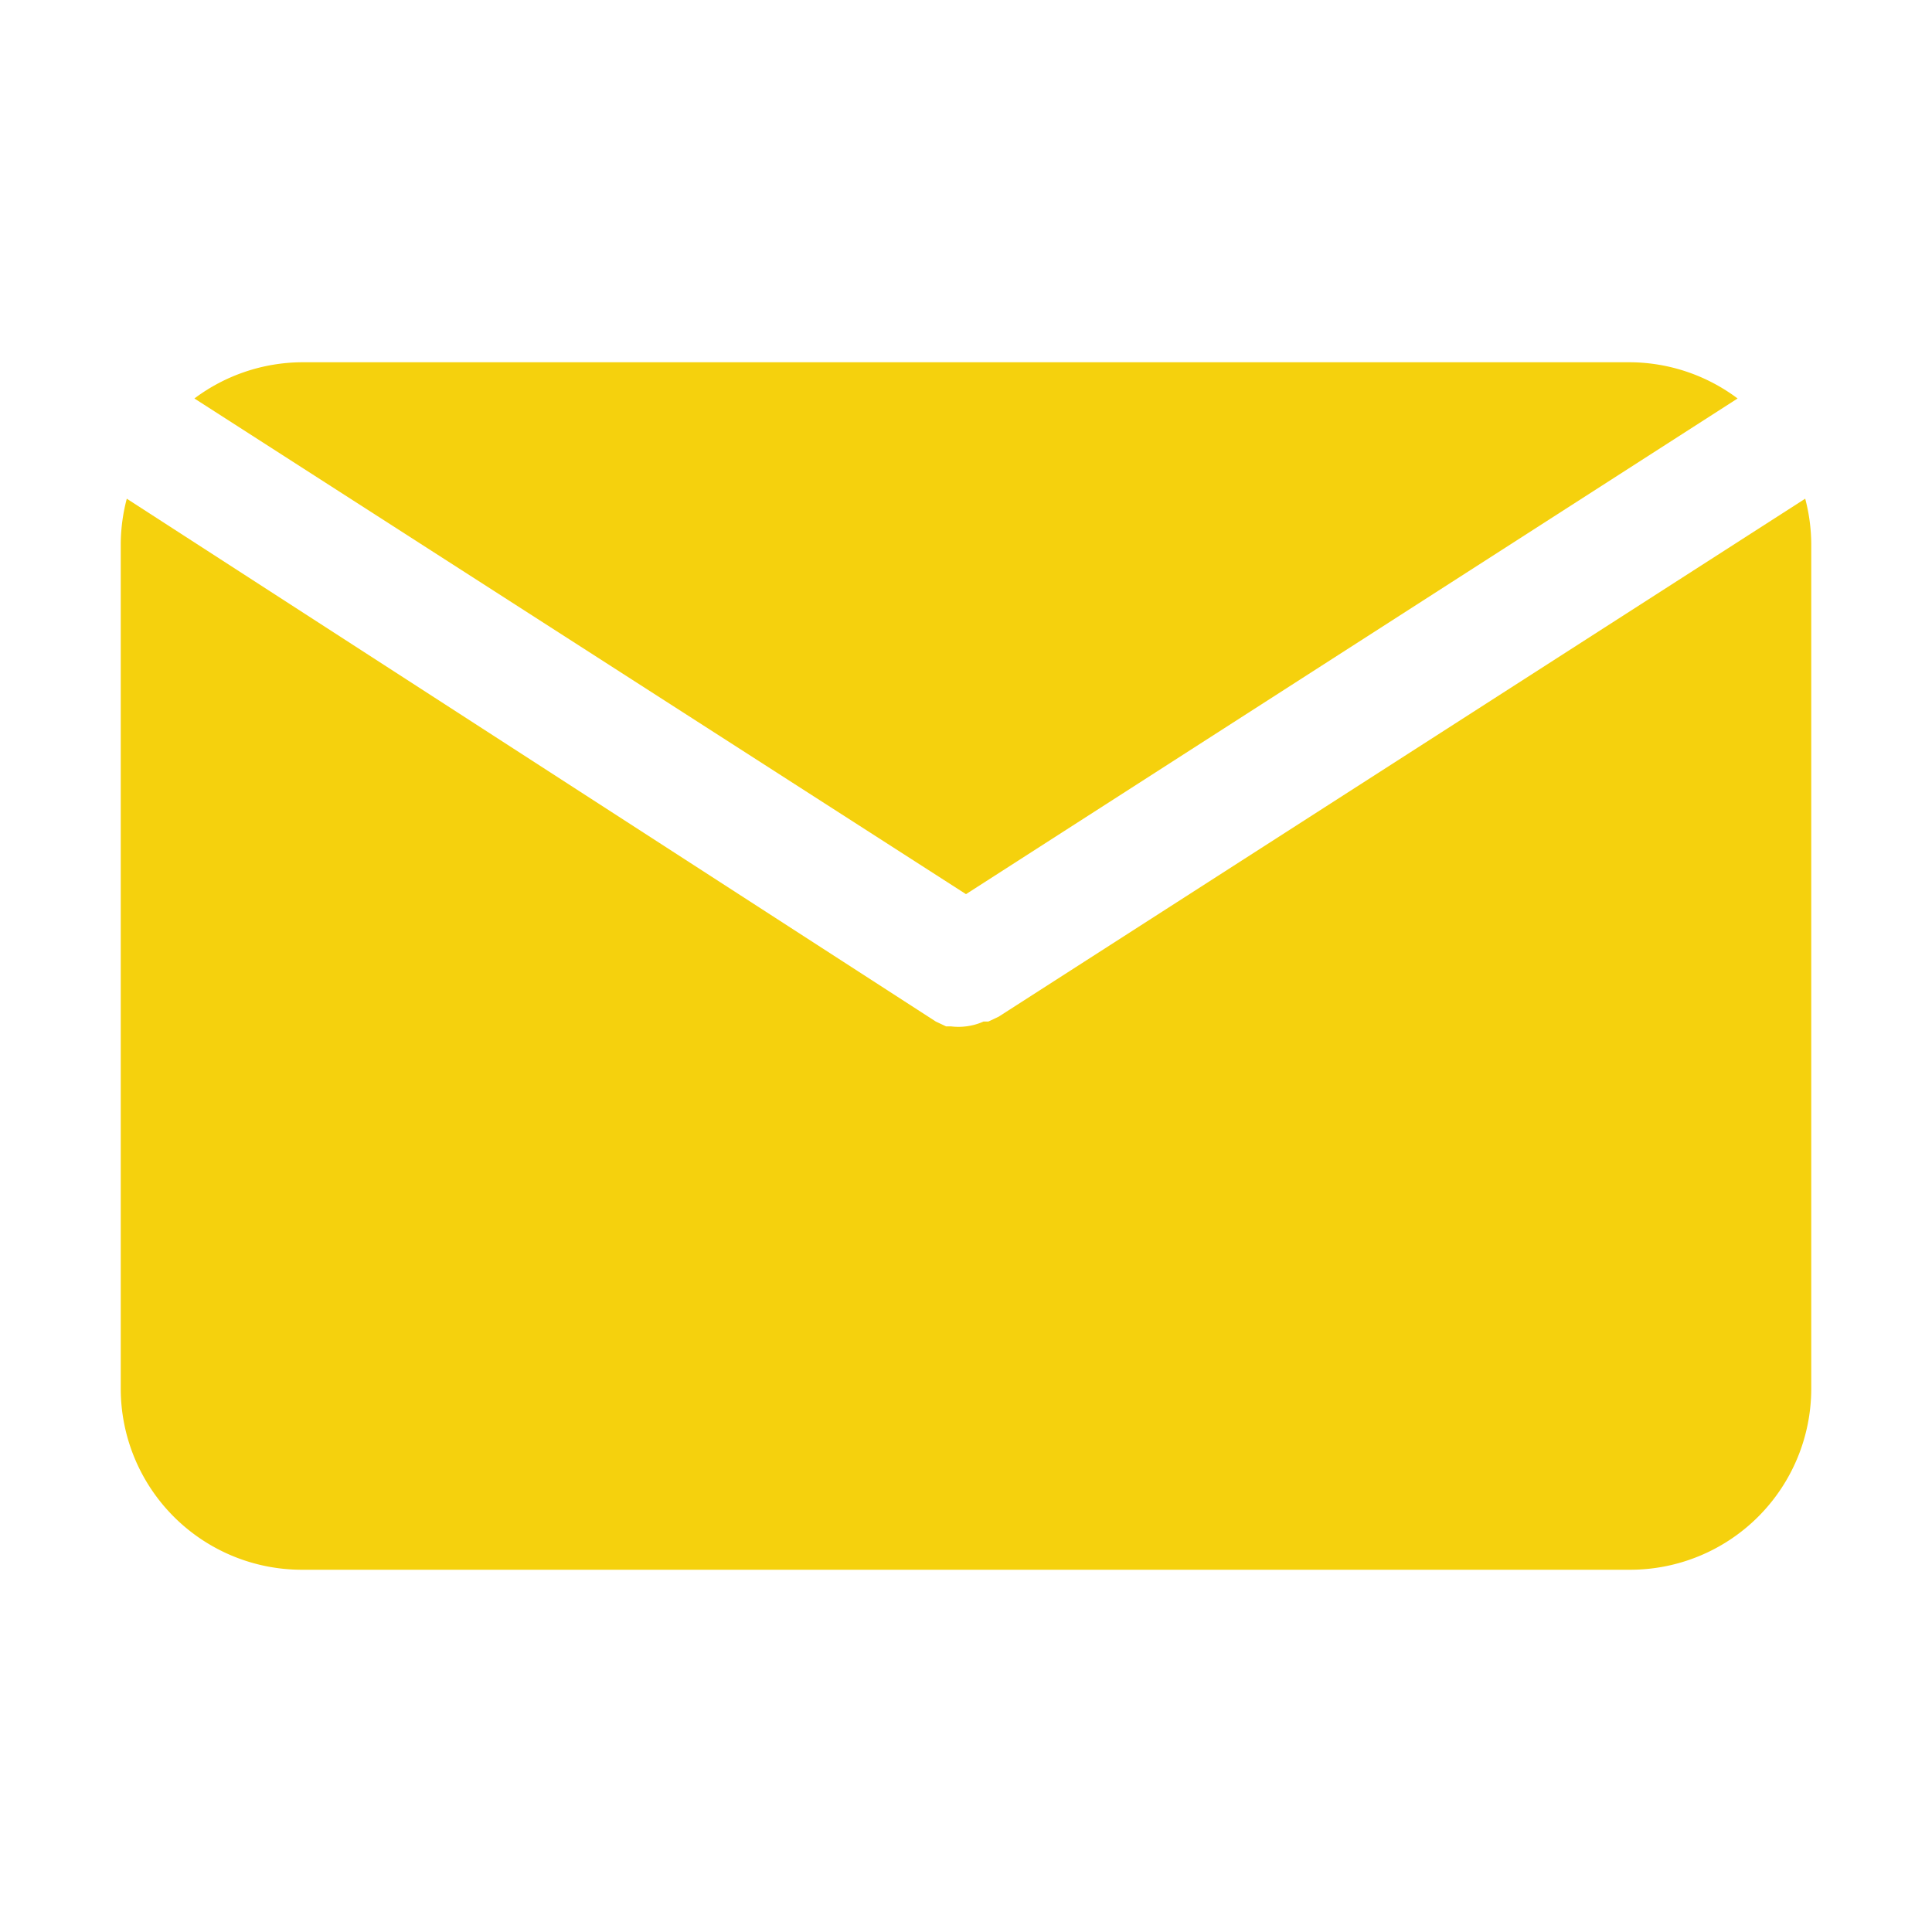 <svg xmlns="http://www.w3.org/2000/svg" viewBox="0 0 32 32"><path fill="#F5D10D" d="M16,14.81,28.78,6.6A3,3,0,0,0,27,6H5a3,3,0,0,0-1.78.6Z"/><path fill="#F5D10D" d="M16.54,16.84h0l-.17.08-.08,0A1,1,0,0,1,16,17h0a1,1,0,0,1-.25,0l-.08,0-.17-.08h0L2.1,8.26A3,3,0,0,0,2,9V23a3,3,0,0,0,3,3H27a3,3,0,0,0,3-3V9a3,3,0,0,0-.1-.74Z"/></svg>